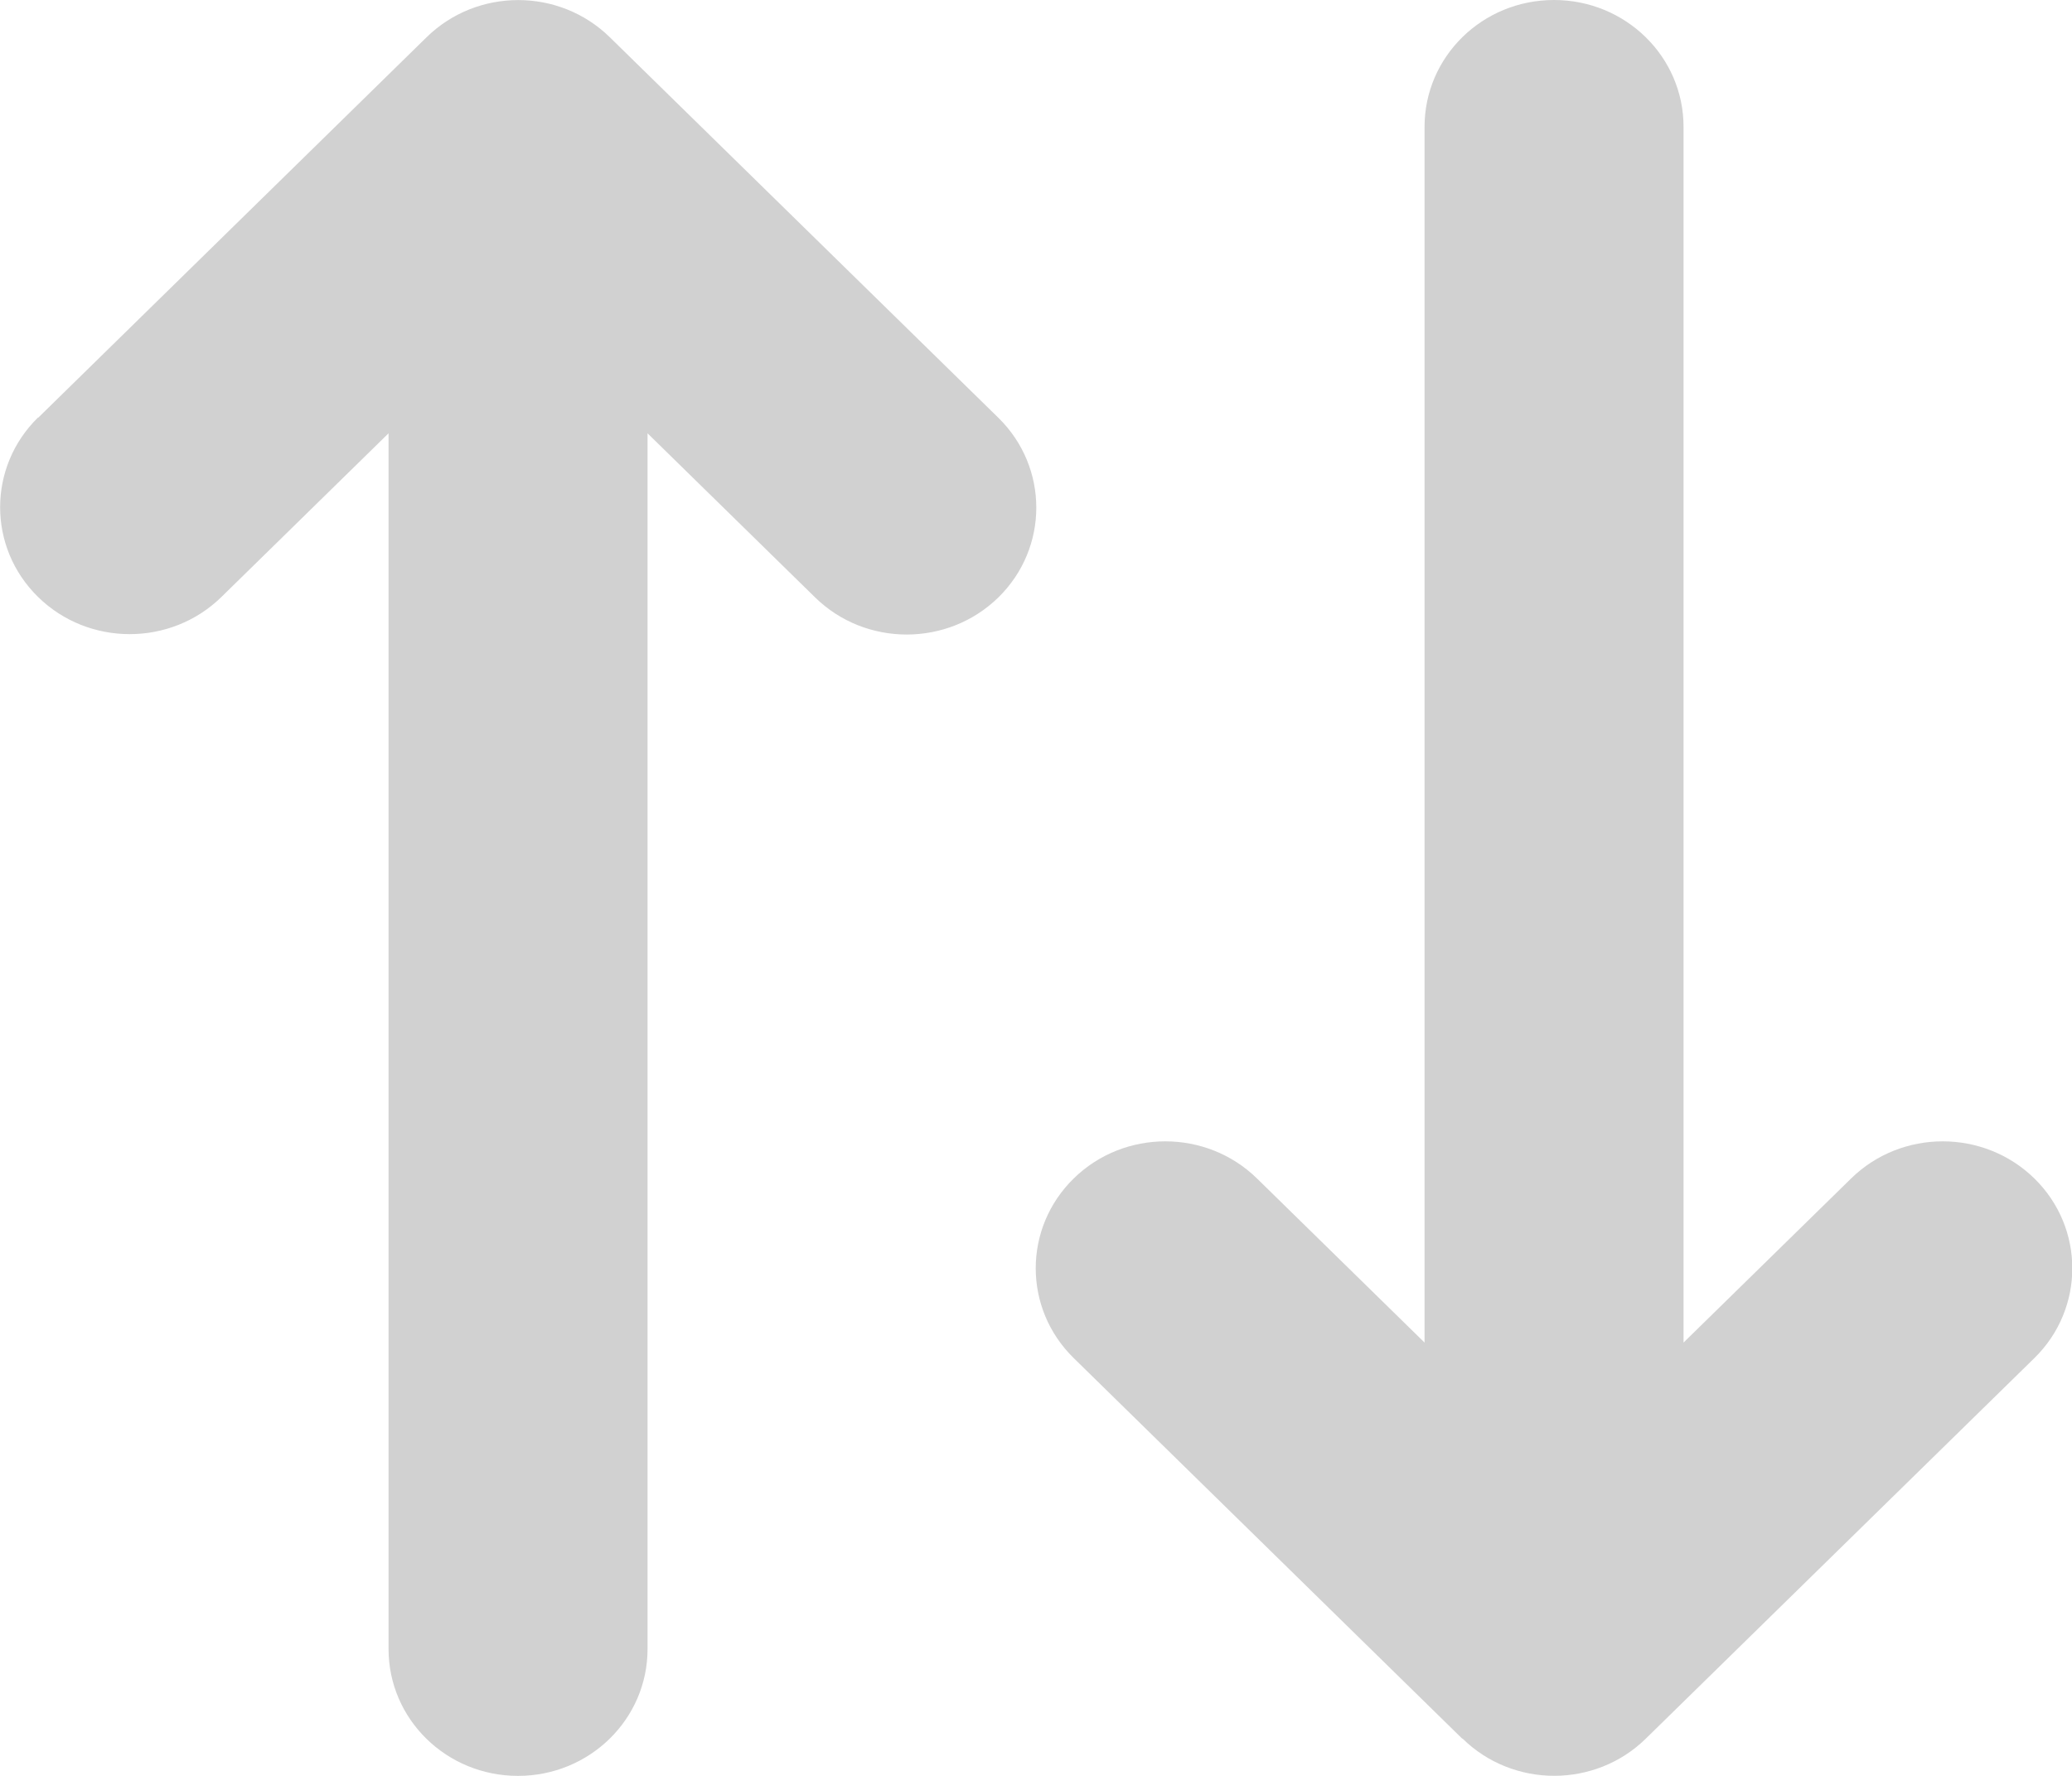 <svg width="21" height="18" viewBox="0 0 21 18" fill="none" xmlns="http://www.w3.org/2000/svg">
<g clip-path="url(#clip0_653_1787)">
<path d="M14.823 17.622C15.336 18.125 16.169 18.125 16.681 17.622L20.619 13.765C21.131 13.263 21.131 12.447 20.619 11.945C20.106 11.443 19.273 11.443 18.761 11.945L17.063 13.608L17.063 1.286C17.063 0.575 16.476 7.55789e-07 15.75 7.24055e-07C15.024 6.92322e-07 14.438 0.575 14.438 1.286L14.438 13.608L12.74 11.945C12.227 11.443 11.394 11.443 10.882 11.945C10.369 12.447 10.369 13.263 10.882 13.765L14.819 17.622L14.823 17.622ZM0.386 4.231C-0.127 4.733 -0.127 5.549 0.386 6.051C0.898 6.553 1.731 6.553 2.244 6.051L3.938 4.392L3.938 16.714C3.938 17.425 4.524 18 5.25 18C5.976 18 6.563 17.425 6.563 16.714L6.563 4.392L8.261 6.055C8.773 6.557 9.606 6.557 10.119 6.055C10.631 5.553 10.631 4.737 10.119 4.235L6.181 0.378C5.668 -0.125 4.836 -0.125 4.323 0.378L0.386 4.235L0.386 4.231Z" fill="#D1D1D1"/>
</g>
<defs>
<clipPath id="clip0_653_1787">
<rect width="18" height="21" fill="white" transform="translate(21) rotate(90)"/>
</clipPath>
</defs>
</svg>
